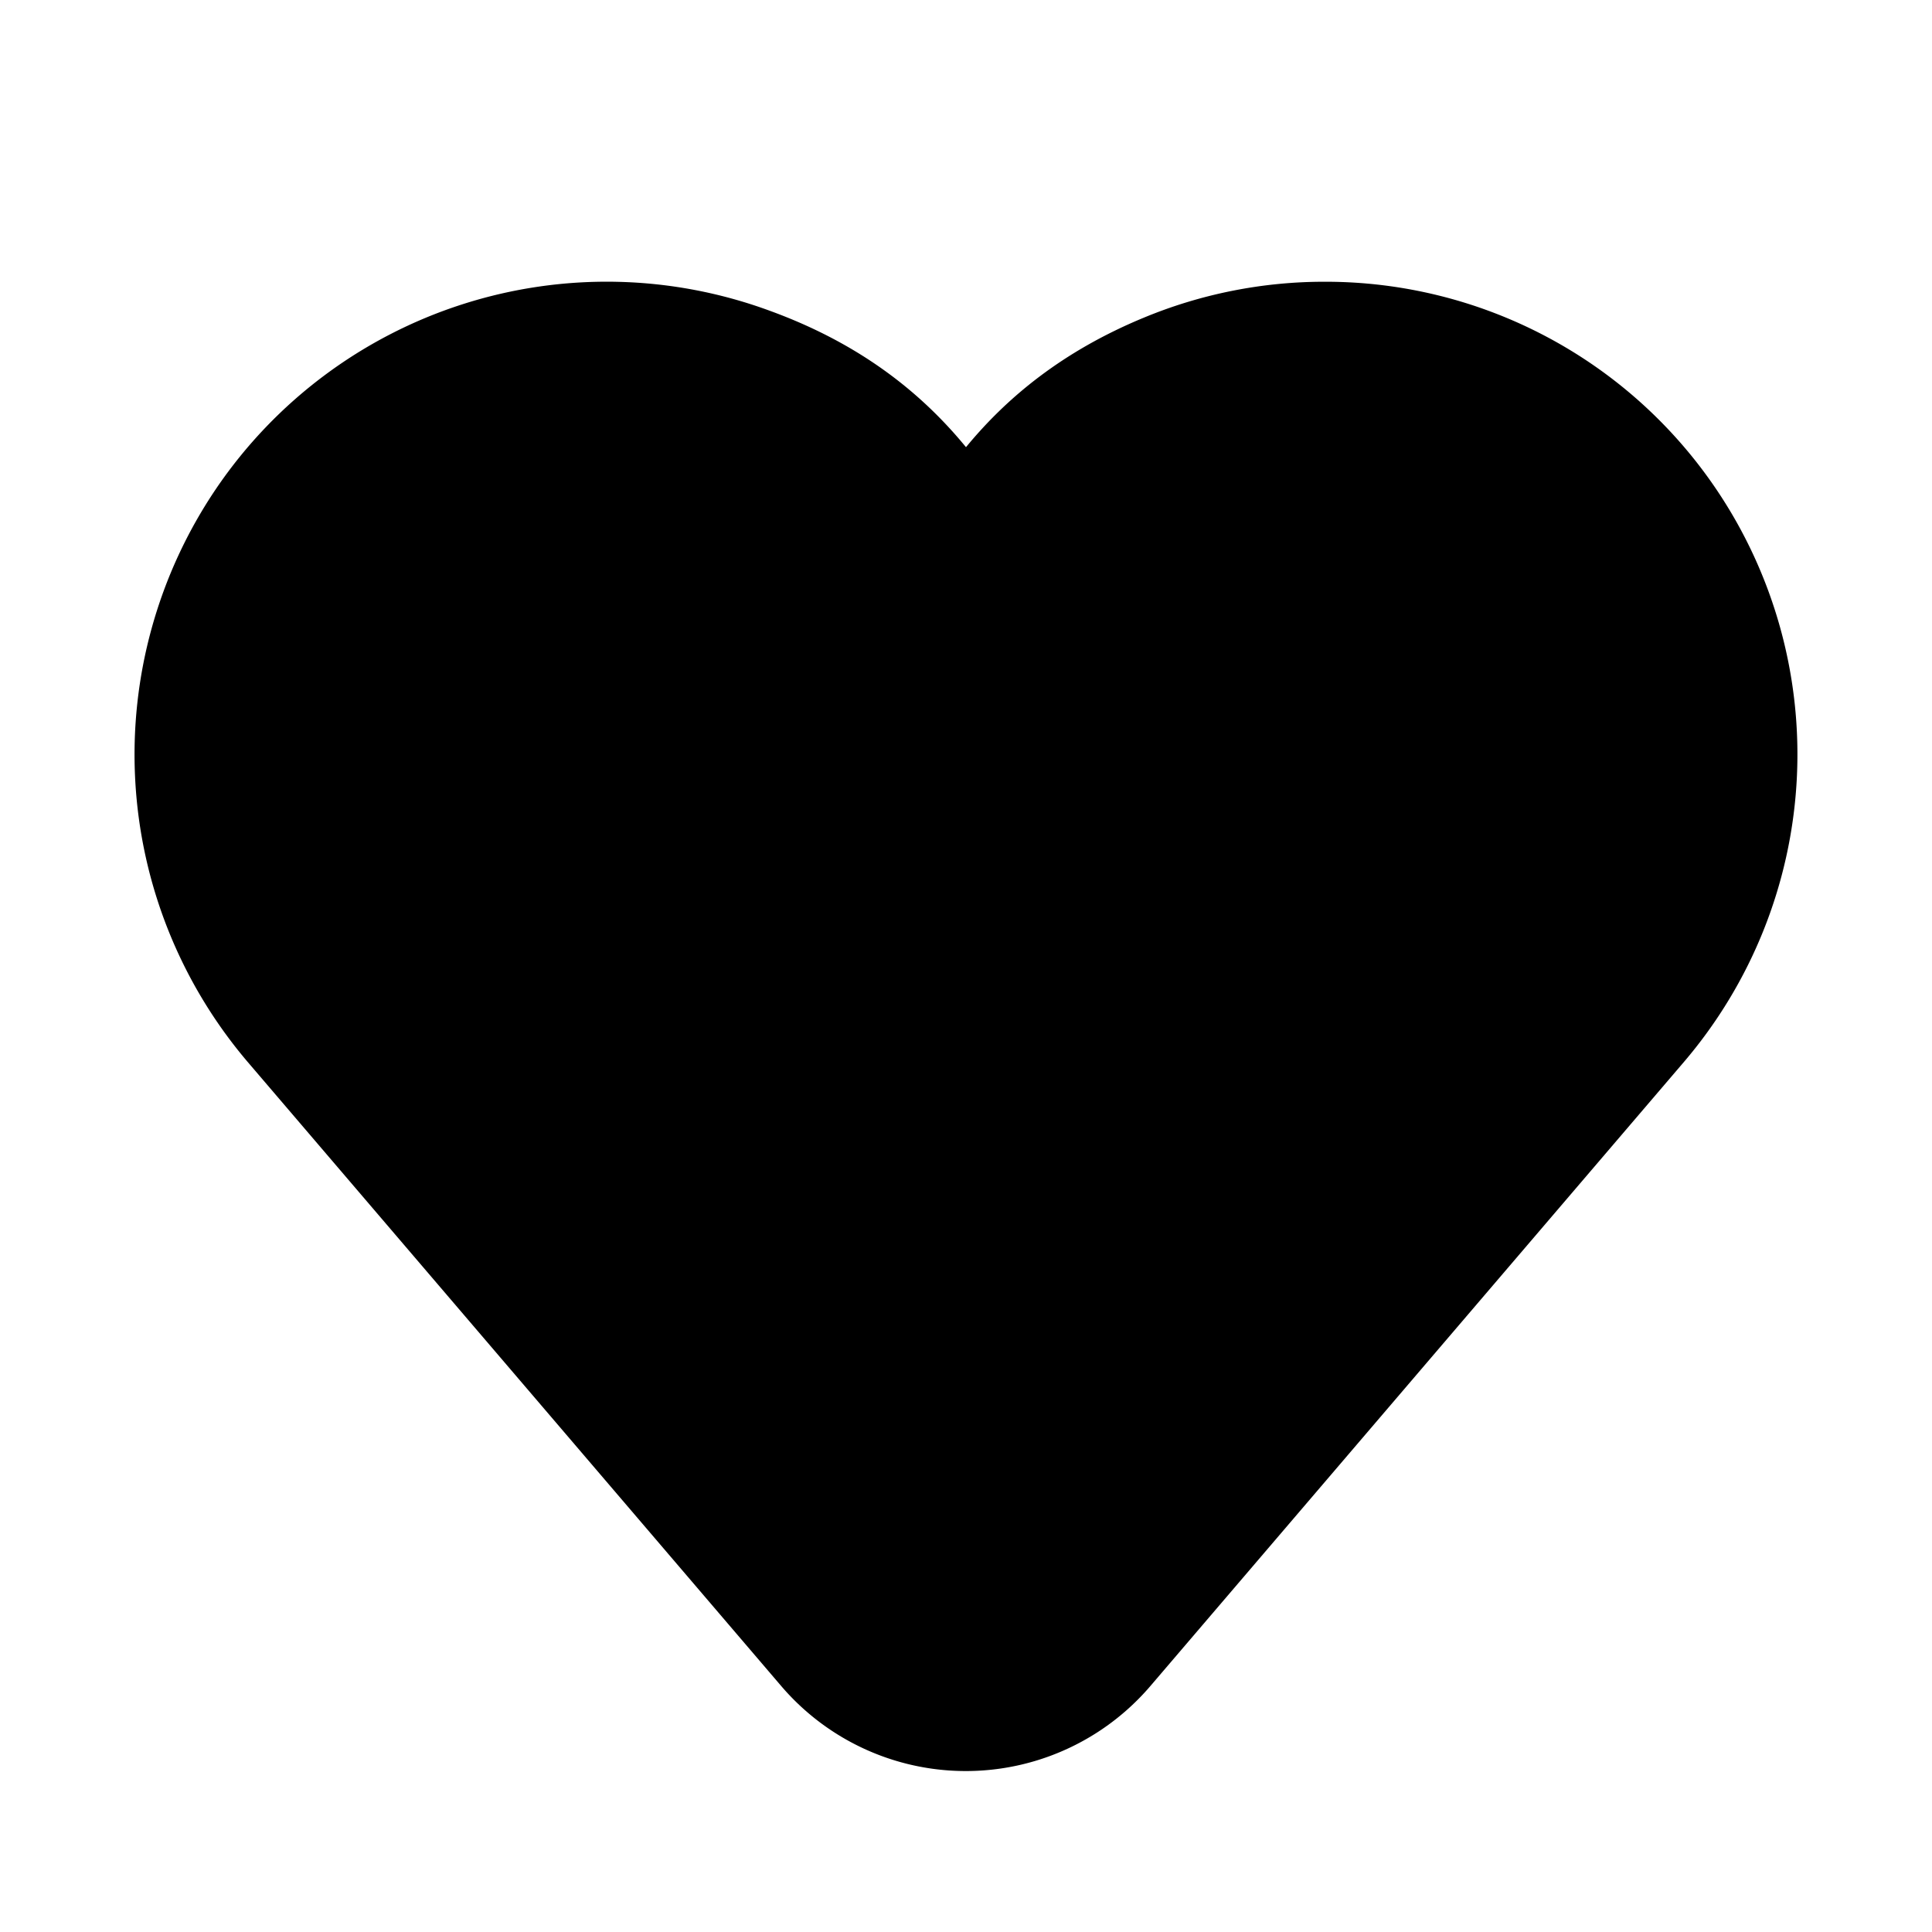 <svg width="24" height="24" xmlns="http://www.w3.org/2000/svg"><path d="M21.315 6.07a5.857 5.857 0 00-4.85-2.57 5.85 5.85 0 00-2.265.45c-1 .415-1.69.985-2.2 1.605-.55-.67-1.305-1.28-2.425-1.69a5.864 5.864 0 00-6.89 2.205 5.89 5.89 0 00.39 7.12l6.63 7.755a3.017 3.017 0 004.585 0l6.63-7.755a5.883 5.883 0 00.395-7.12z" fill-rule="evenodd"/></svg>